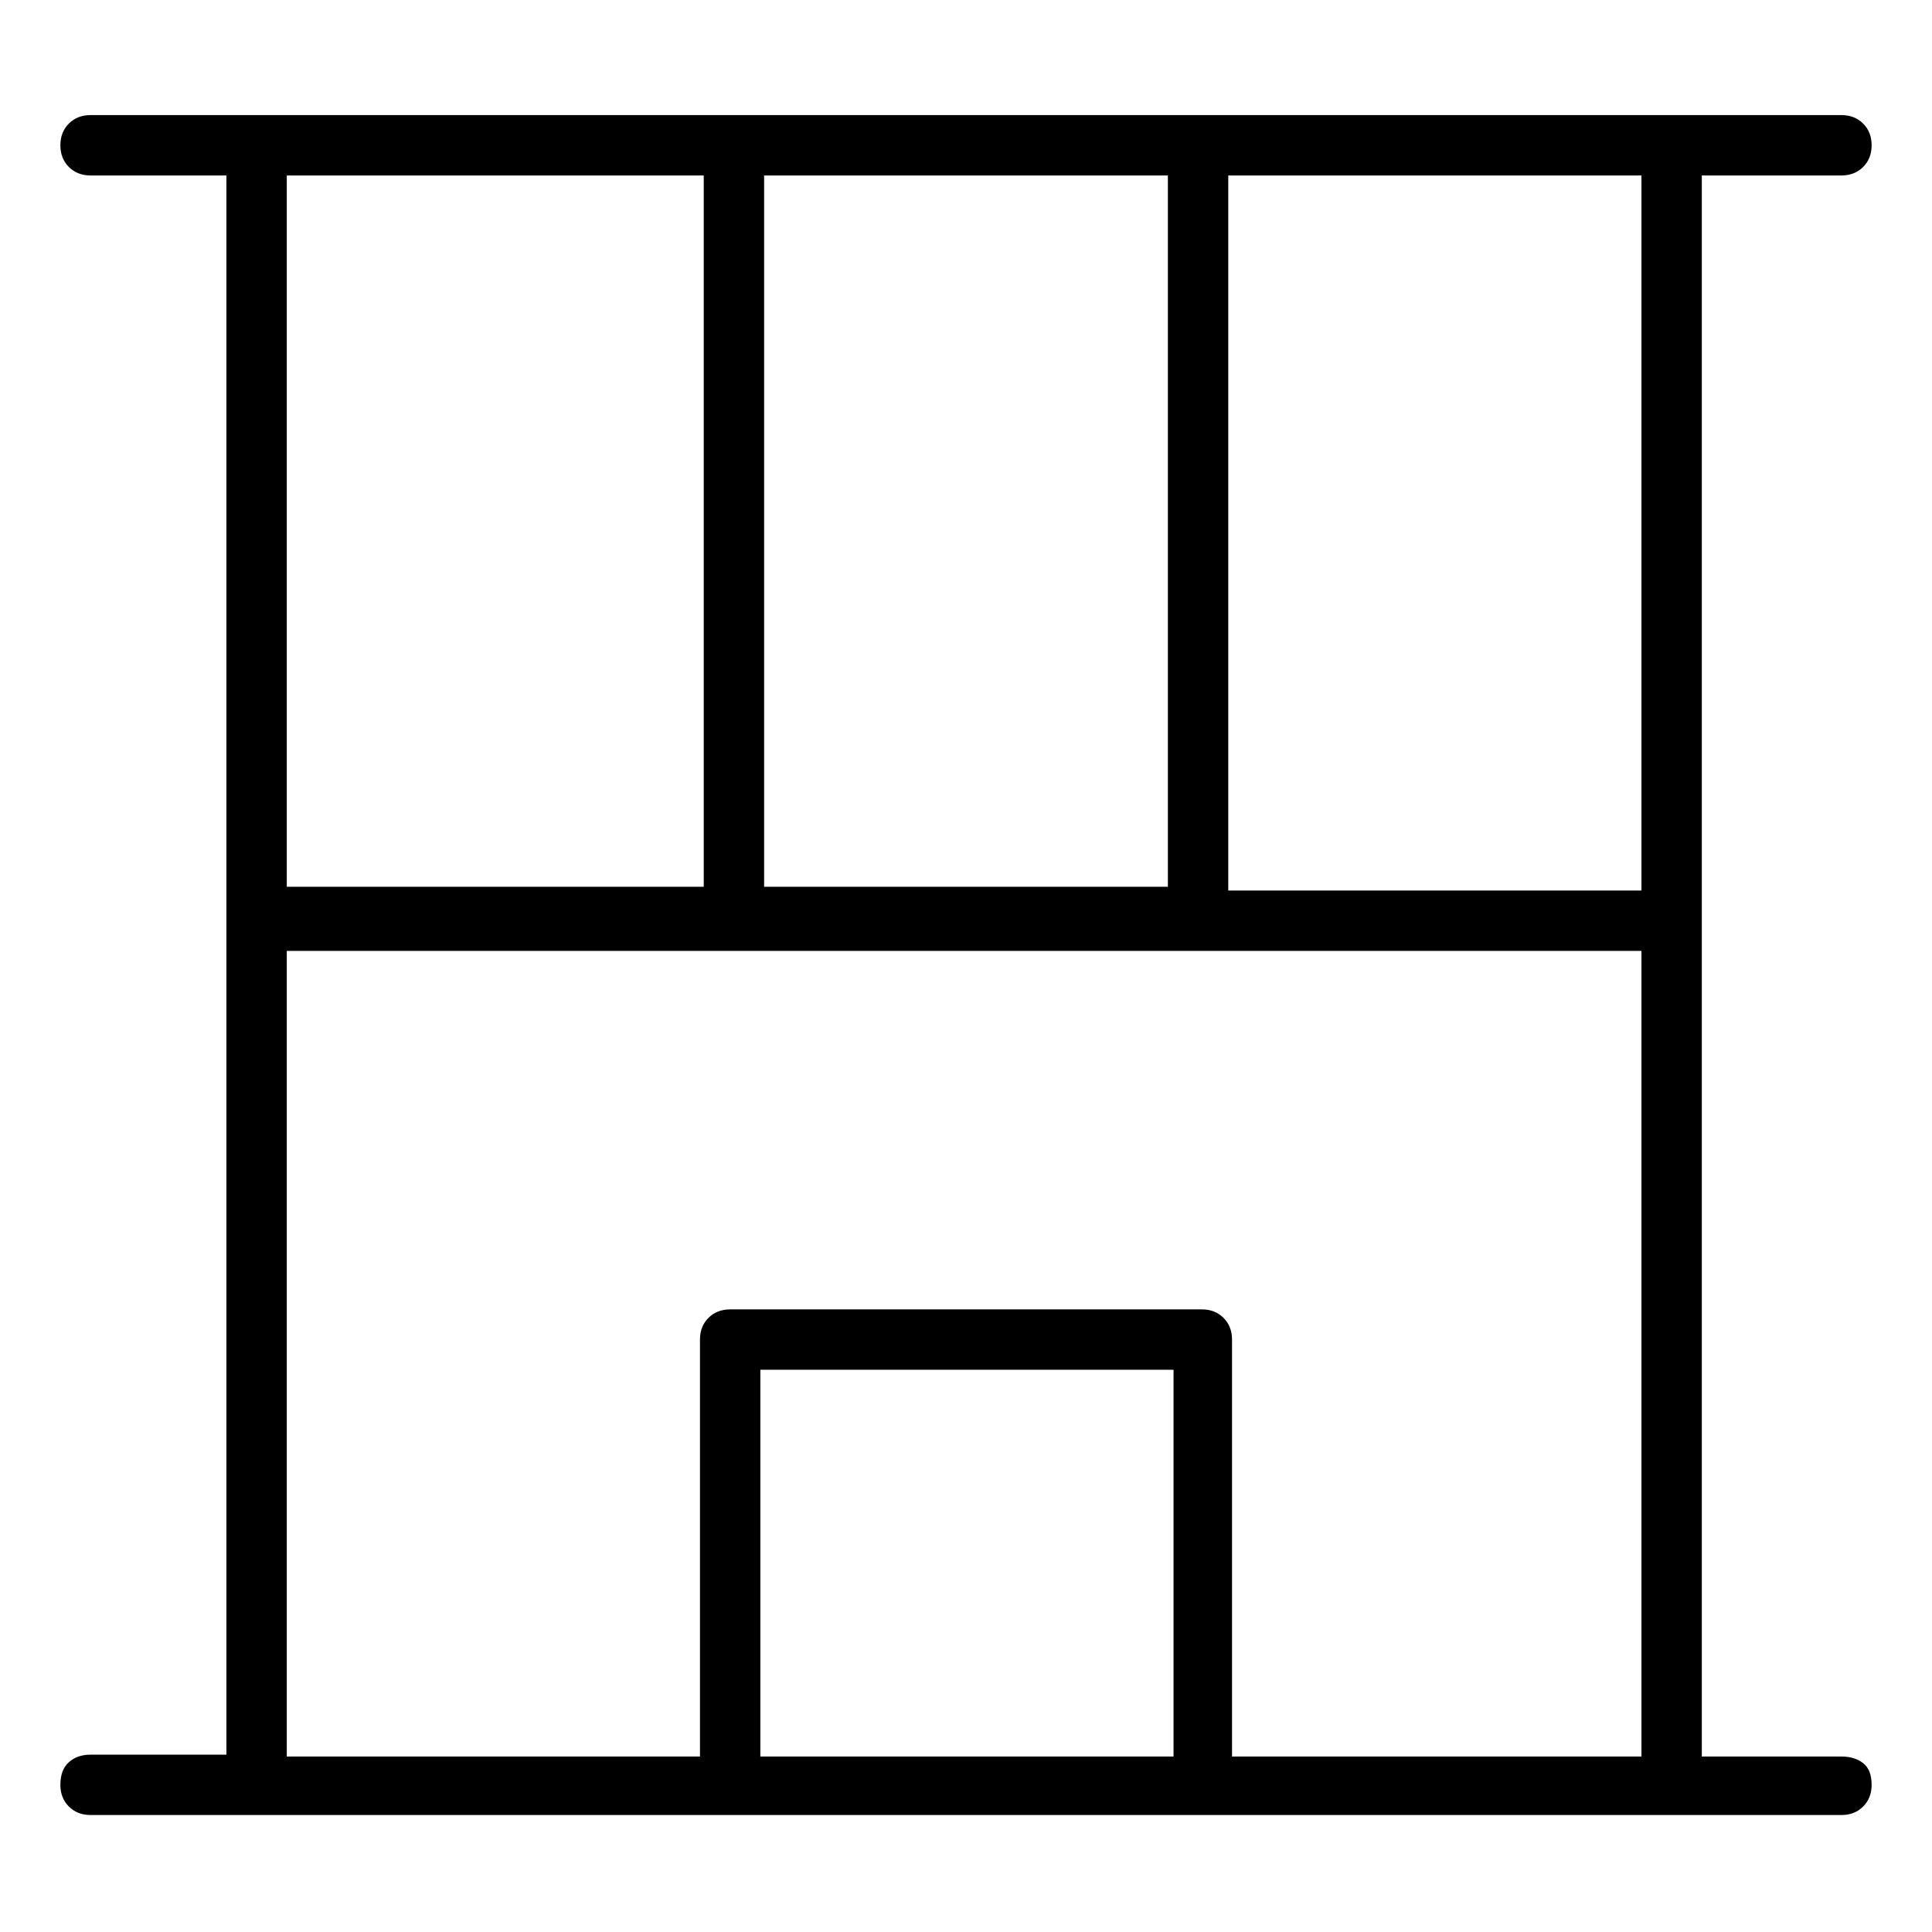 <svg viewBox="0 0 1024 1024" xmlns="http://www.w3.org/2000/svg">
  <path transform="scale(1, -1) translate(0, -960)" fill="currentColor" d="M976 29h-74v838h74q7 0 11.5 4.5t4.5 11.5t-4.5 11.5t-11.5 4.5h-88v0v0h-752v0v0h-88q-7 0 -11.5 -4.5t-4.5 -11.5t4.5 -11.5t11.5 -4.5h72v-837h-72q-7 0 -11.5 -4t-4.5 -12q0 -7 4.5 -11.5t11.5 -4.5h928q7 0 11.5 4.5t4.5 11.5q0 8 -4.5 11.5t-11.5 3.5zM870 488 h-219v379h219v-379v0zM619 867v-377h-214v377h214zM373 867v-377h-221v377h221zM403 29v205h219v-205h-219zM653 29v221q0 7 -4.5 11.5t-11.5 4.5h-250q-7 0 -11.5 -4.5t-4.5 -11.5v-221h-219v427h718v-427h-217v0z" />
</svg>